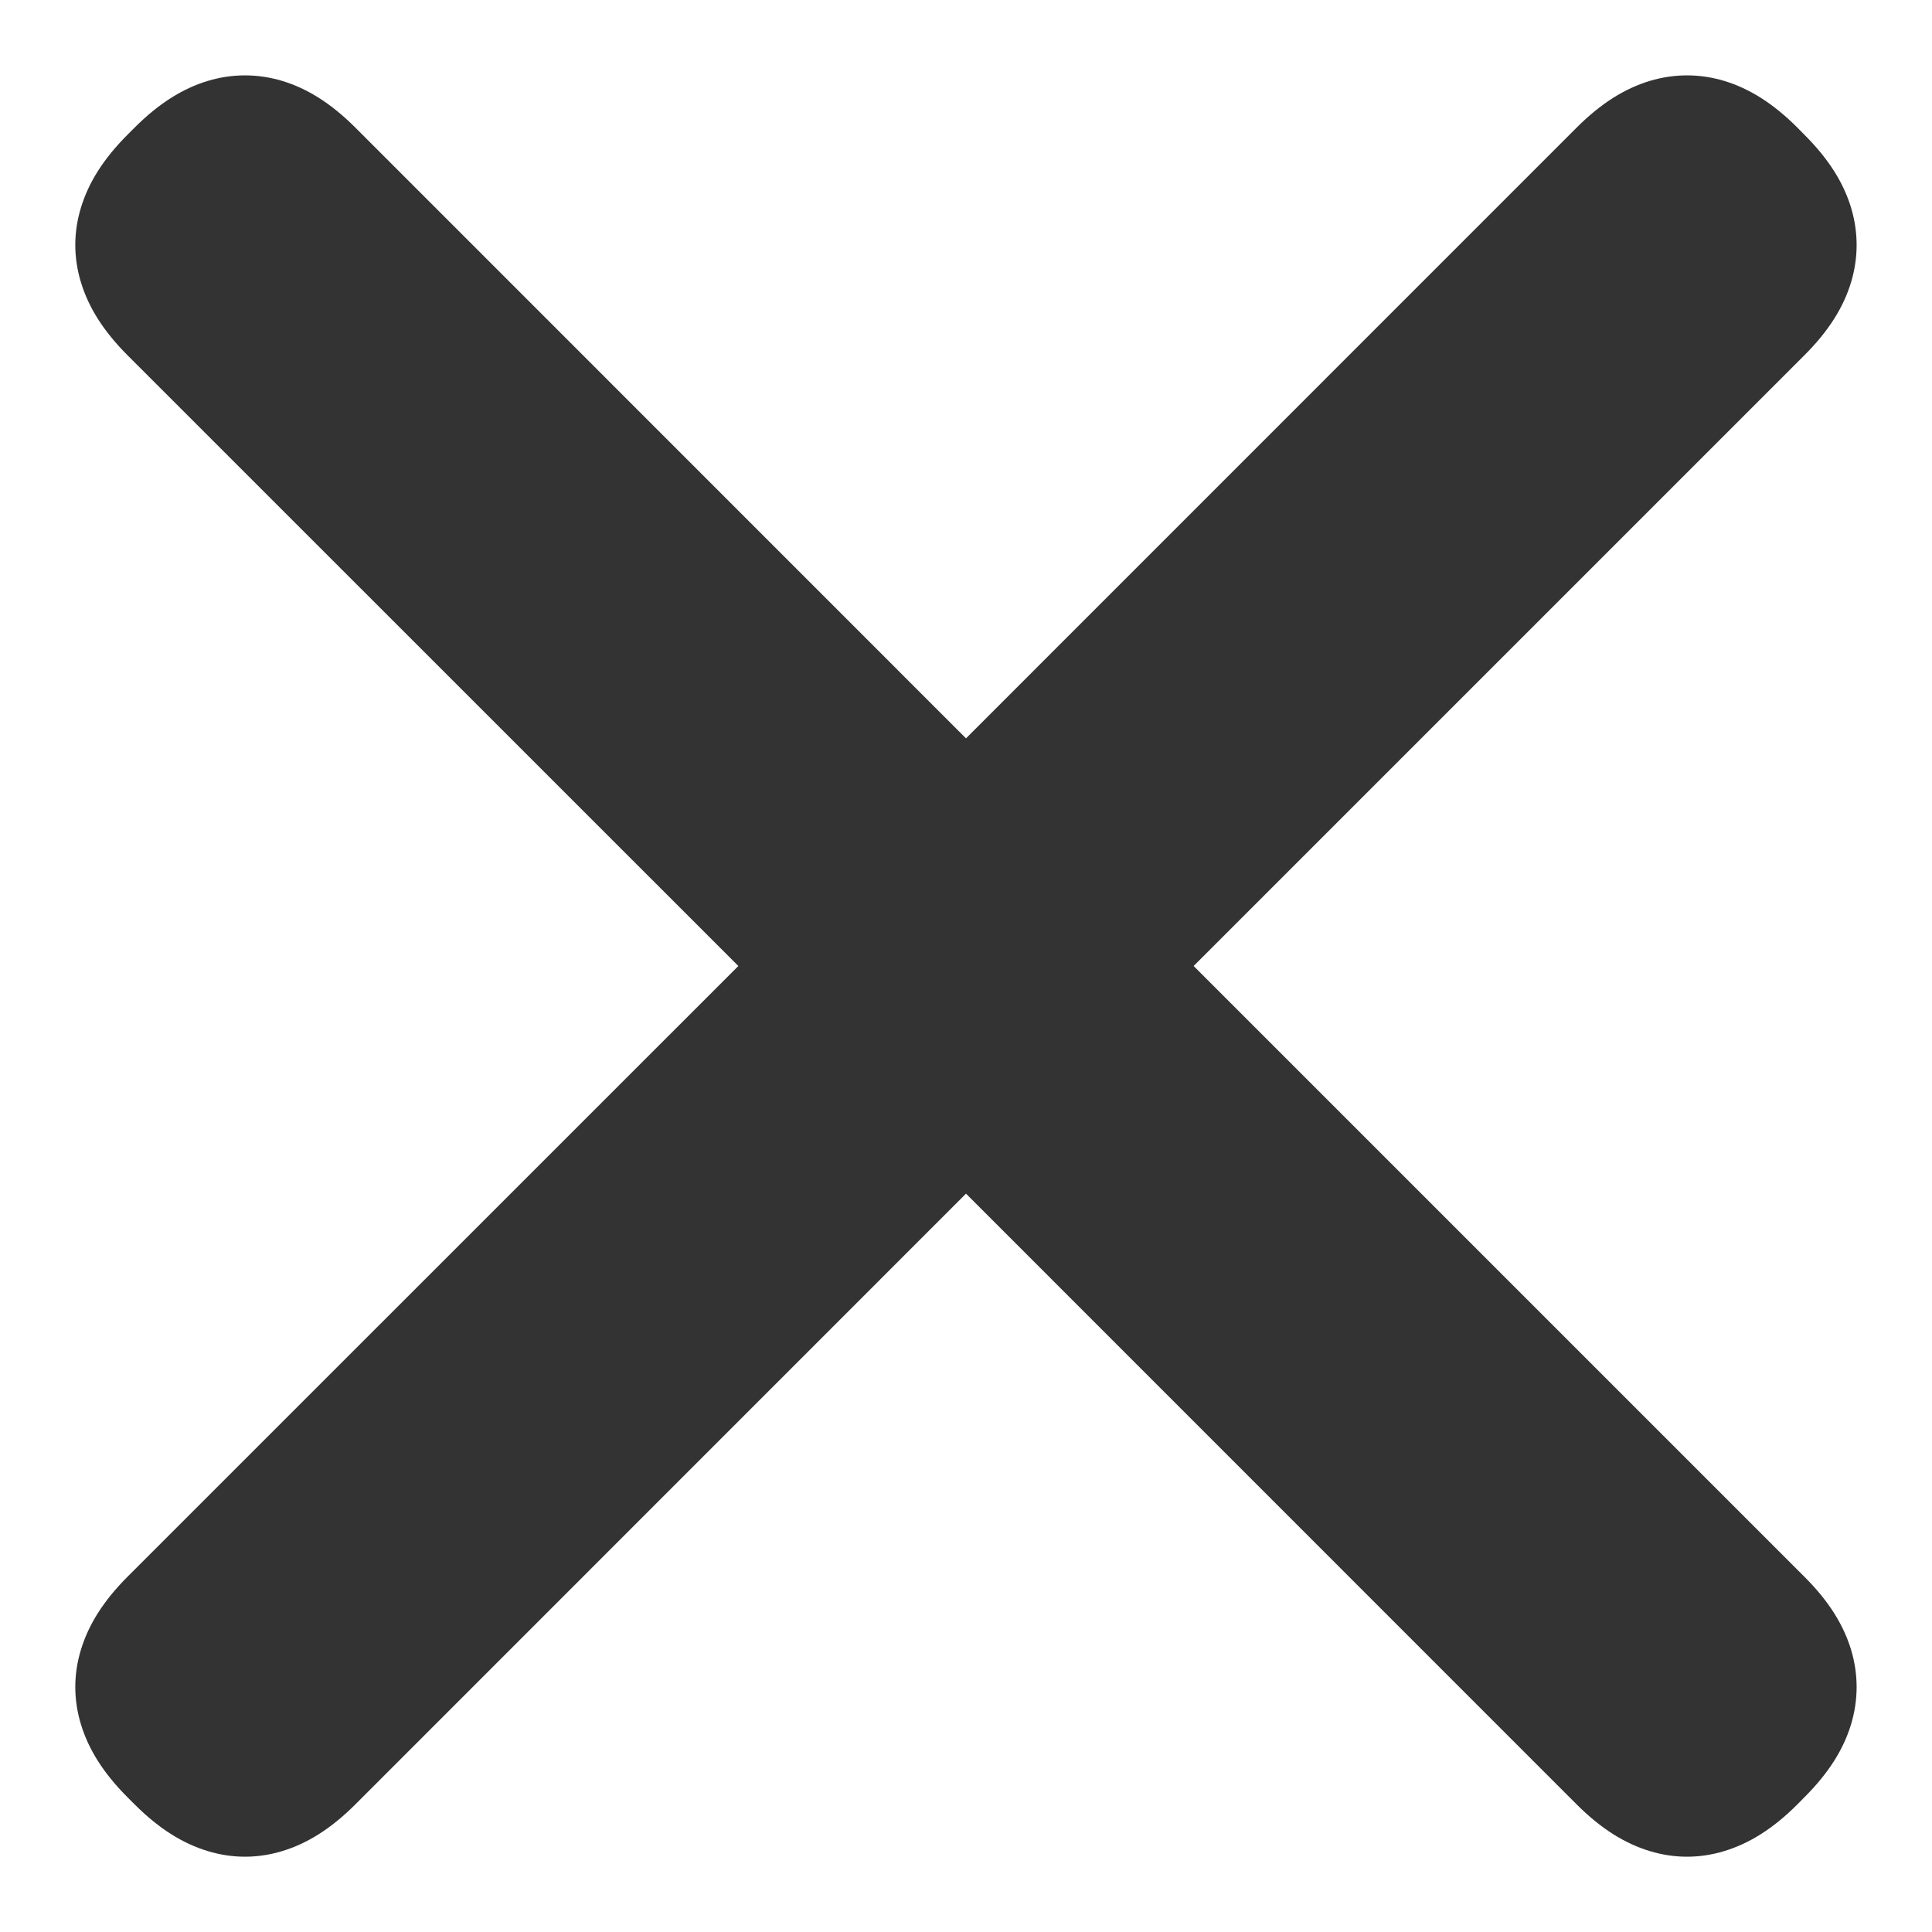 <svg width="18" height="18" viewBox="0 0 18 18" fill="none" xmlns="http://www.w3.org/2000/svg">
<path fill-rule="evenodd" clip-rule="evenodd" d="M11.121 9L16.808 14.687C17.041 14.919 17.176 15.14 17.246 15.37C17.315 15.6 17.315 15.835 17.246 16.065C17.176 16.295 17.041 16.516 16.808 16.748L16.748 16.809C16.516 17.041 16.295 17.176 16.065 17.246C15.835 17.316 15.6 17.316 15.37 17.246C15.14 17.176 14.919 17.041 14.687 16.809L9 11.121L3.313 16.809C3.081 17.041 2.86 17.176 2.63 17.246C2.4 17.316 2.165 17.316 1.935 17.246C1.705 17.176 1.484 17.041 1.252 16.809L1.191 16.748C0.959 16.516 0.824 16.295 0.754 16.065C0.684 15.835 0.684 15.6 0.754 15.37C0.824 15.14 0.959 14.919 1.191 14.687L6.879 9L1.191 3.313C0.959 3.081 0.824 2.86 0.754 2.63C0.684 2.4 0.684 2.165 0.754 1.935C0.824 1.705 0.959 1.484 1.191 1.252L1.252 1.191C1.484 0.959 1.705 0.824 1.935 0.754C2.165 0.685 2.4 0.685 2.63 0.754C2.86 0.824 3.081 0.959 3.313 1.191L9 6.879L14.687 1.191C14.919 0.959 15.14 0.824 15.37 0.754C15.6 0.685 15.835 0.685 16.065 0.754C16.295 0.824 16.516 0.959 16.748 1.191L16.808 1.252C17.041 1.484 17.176 1.705 17.246 1.935C17.315 2.165 17.315 2.4 17.246 2.63C17.176 2.86 17.041 3.081 16.808 3.313L11.121 9Z" fill="#333333"/>
</svg>
